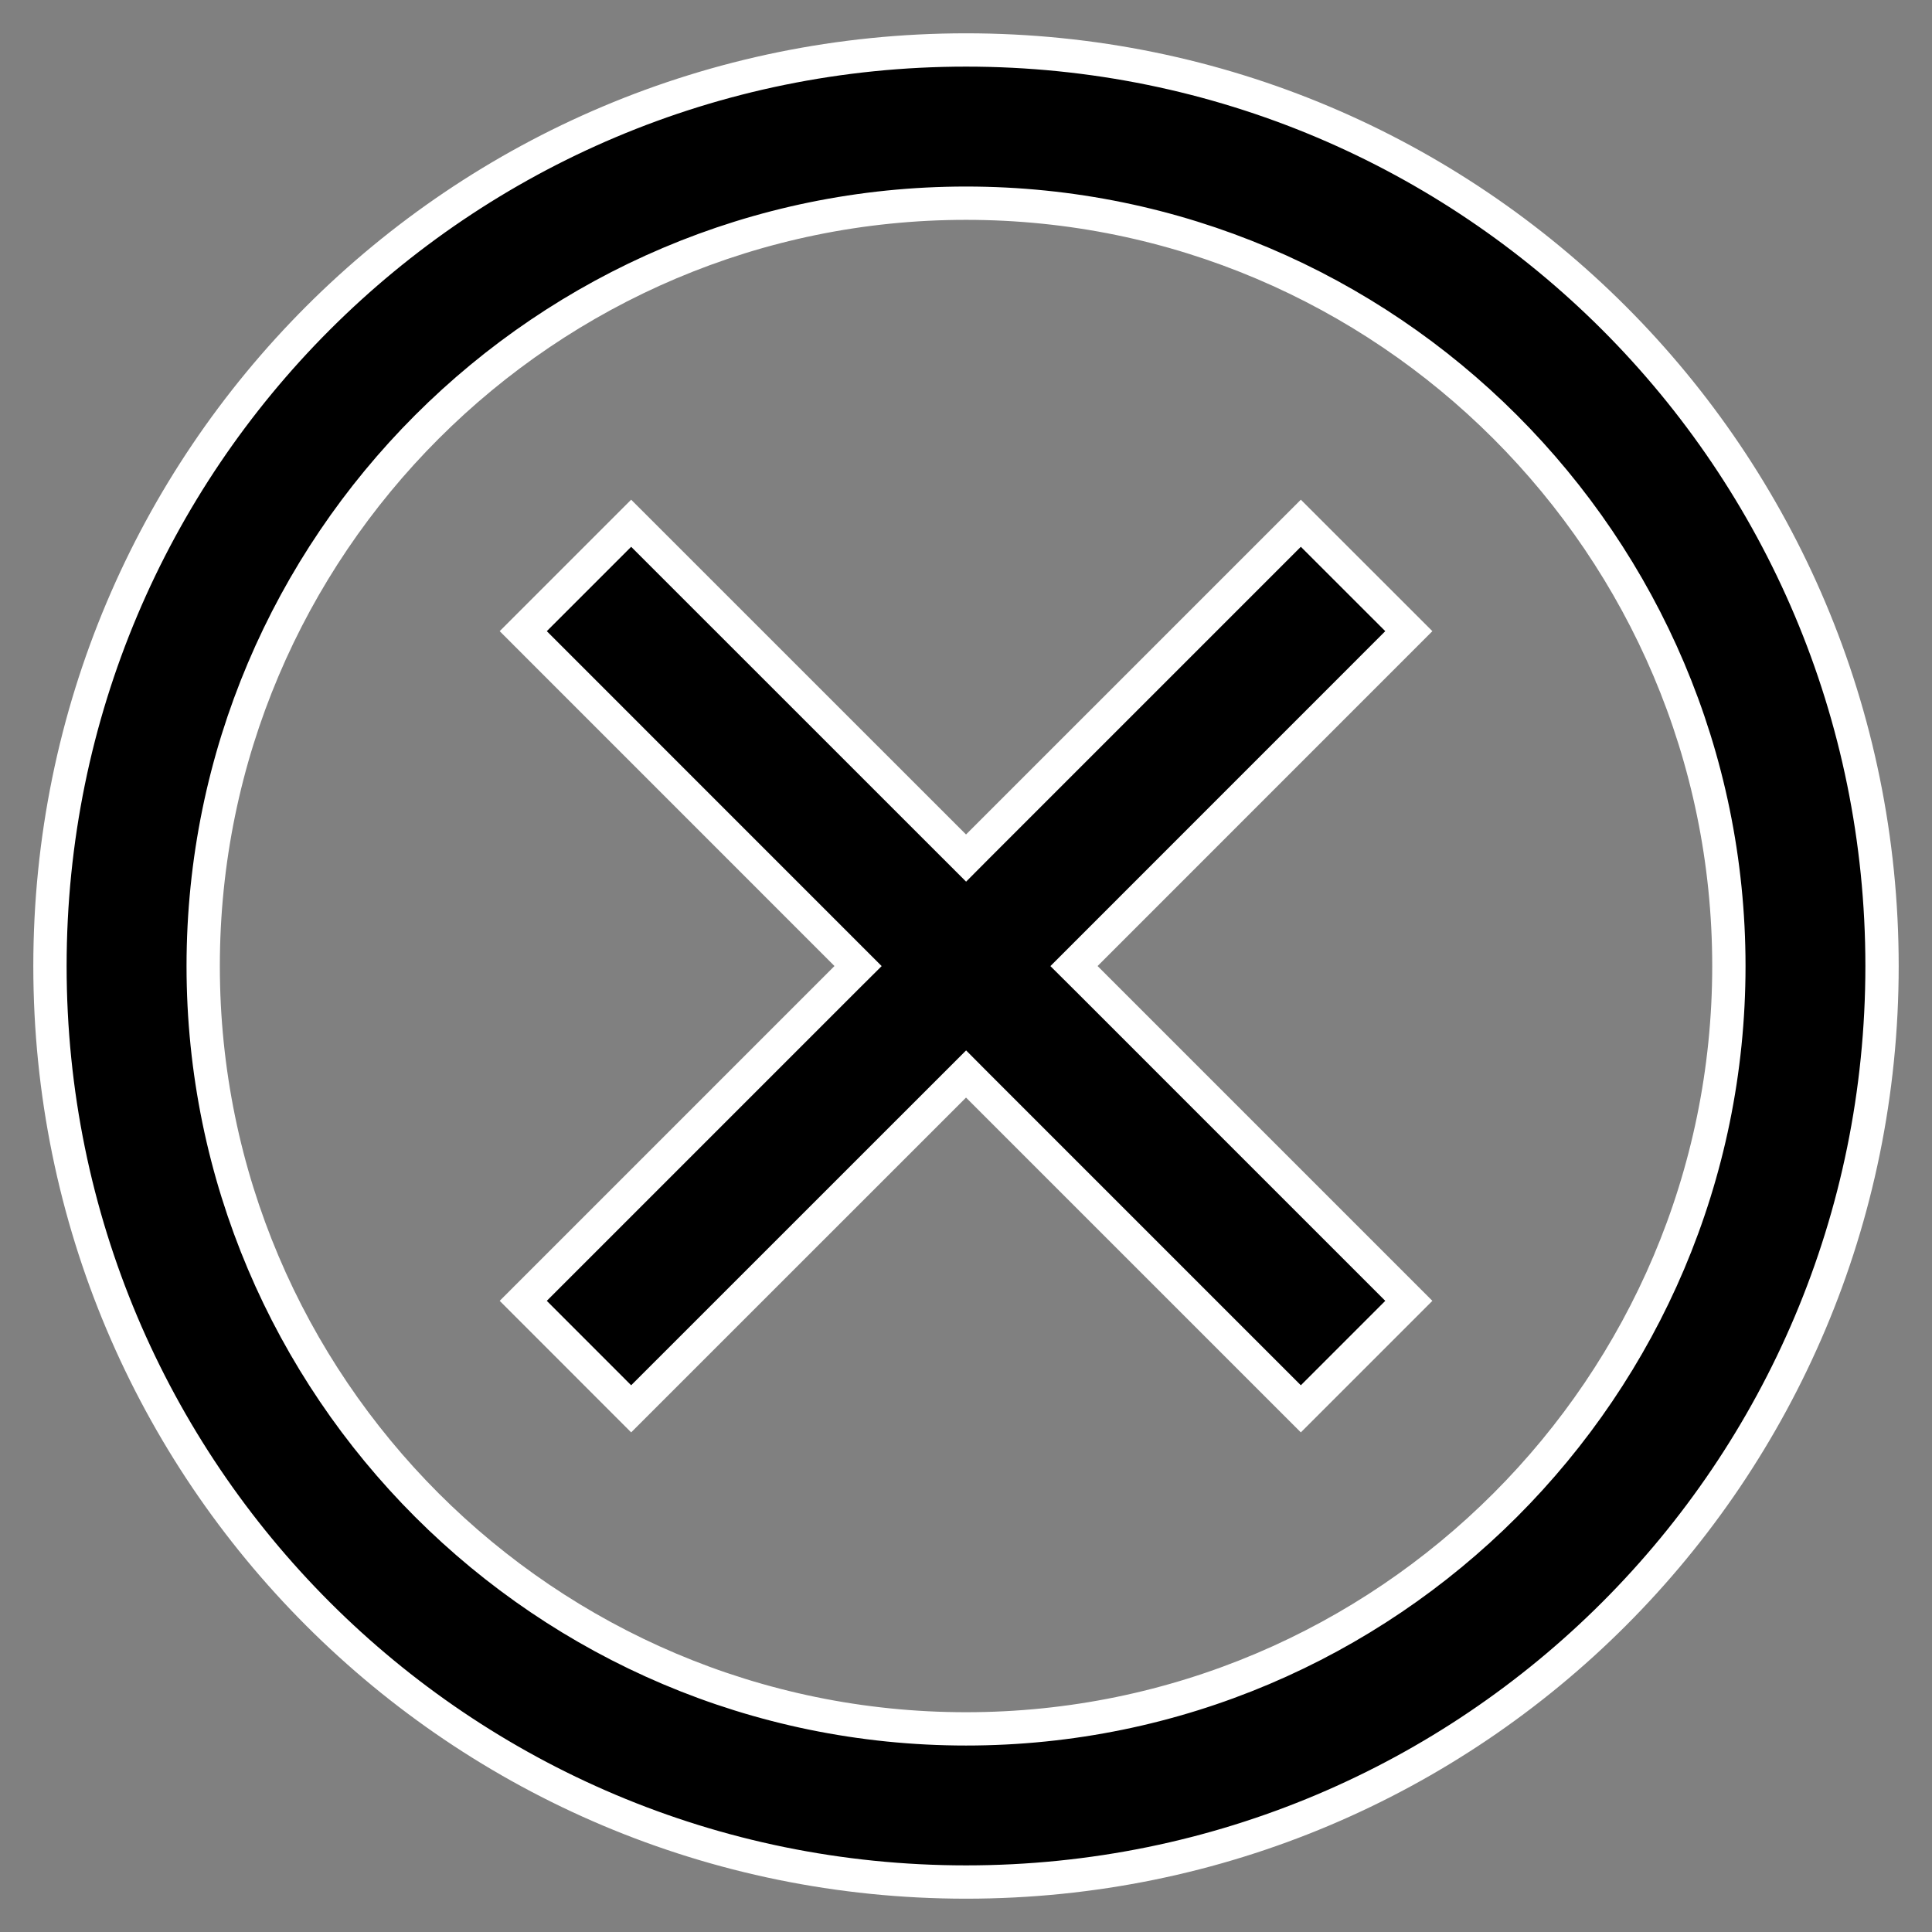 <svg width="29" height="29" viewBox="0 0 29 29" fill="none" xmlns="http://www.w3.org/2000/svg">
<rect x="0" y="0" width="29" height="29" fill="#808080" stroke="none"/>
<path d="M16.298 14.677L21.147 19.526L19.526 21.147L14.677 16.298L14.501 16.121L14.324 16.298L9.474 21.147L7.854 19.526L12.703 14.677L12.88 14.501L12.703 14.324L7.854 9.474L9.474 7.854L14.324 12.703L14.501 12.88L14.677 12.703L19.526 7.854L21.147 9.474L16.298 14.324L16.121 14.501L16.298 14.677ZM0.75 14.501C0.75 6.897 6.897 0.75 14.501 0.75C22.104 0.75 28.25 6.897 28.25 14.501C28.25 22.104 22.104 28.25 14.501 28.25C6.897 28.25 0.75 22.104 0.75 14.501ZM3.05 14.501C3.05 20.813 8.188 25.951 14.501 25.951C20.813 25.951 25.951 20.813 25.951 14.501C25.951 8.188 20.813 3.05 14.501 3.05C8.188 3.05 3.05 8.188 3.05 14.501Z" fill="black" stroke="white" stroke-width="0.5"/>
</svg>
